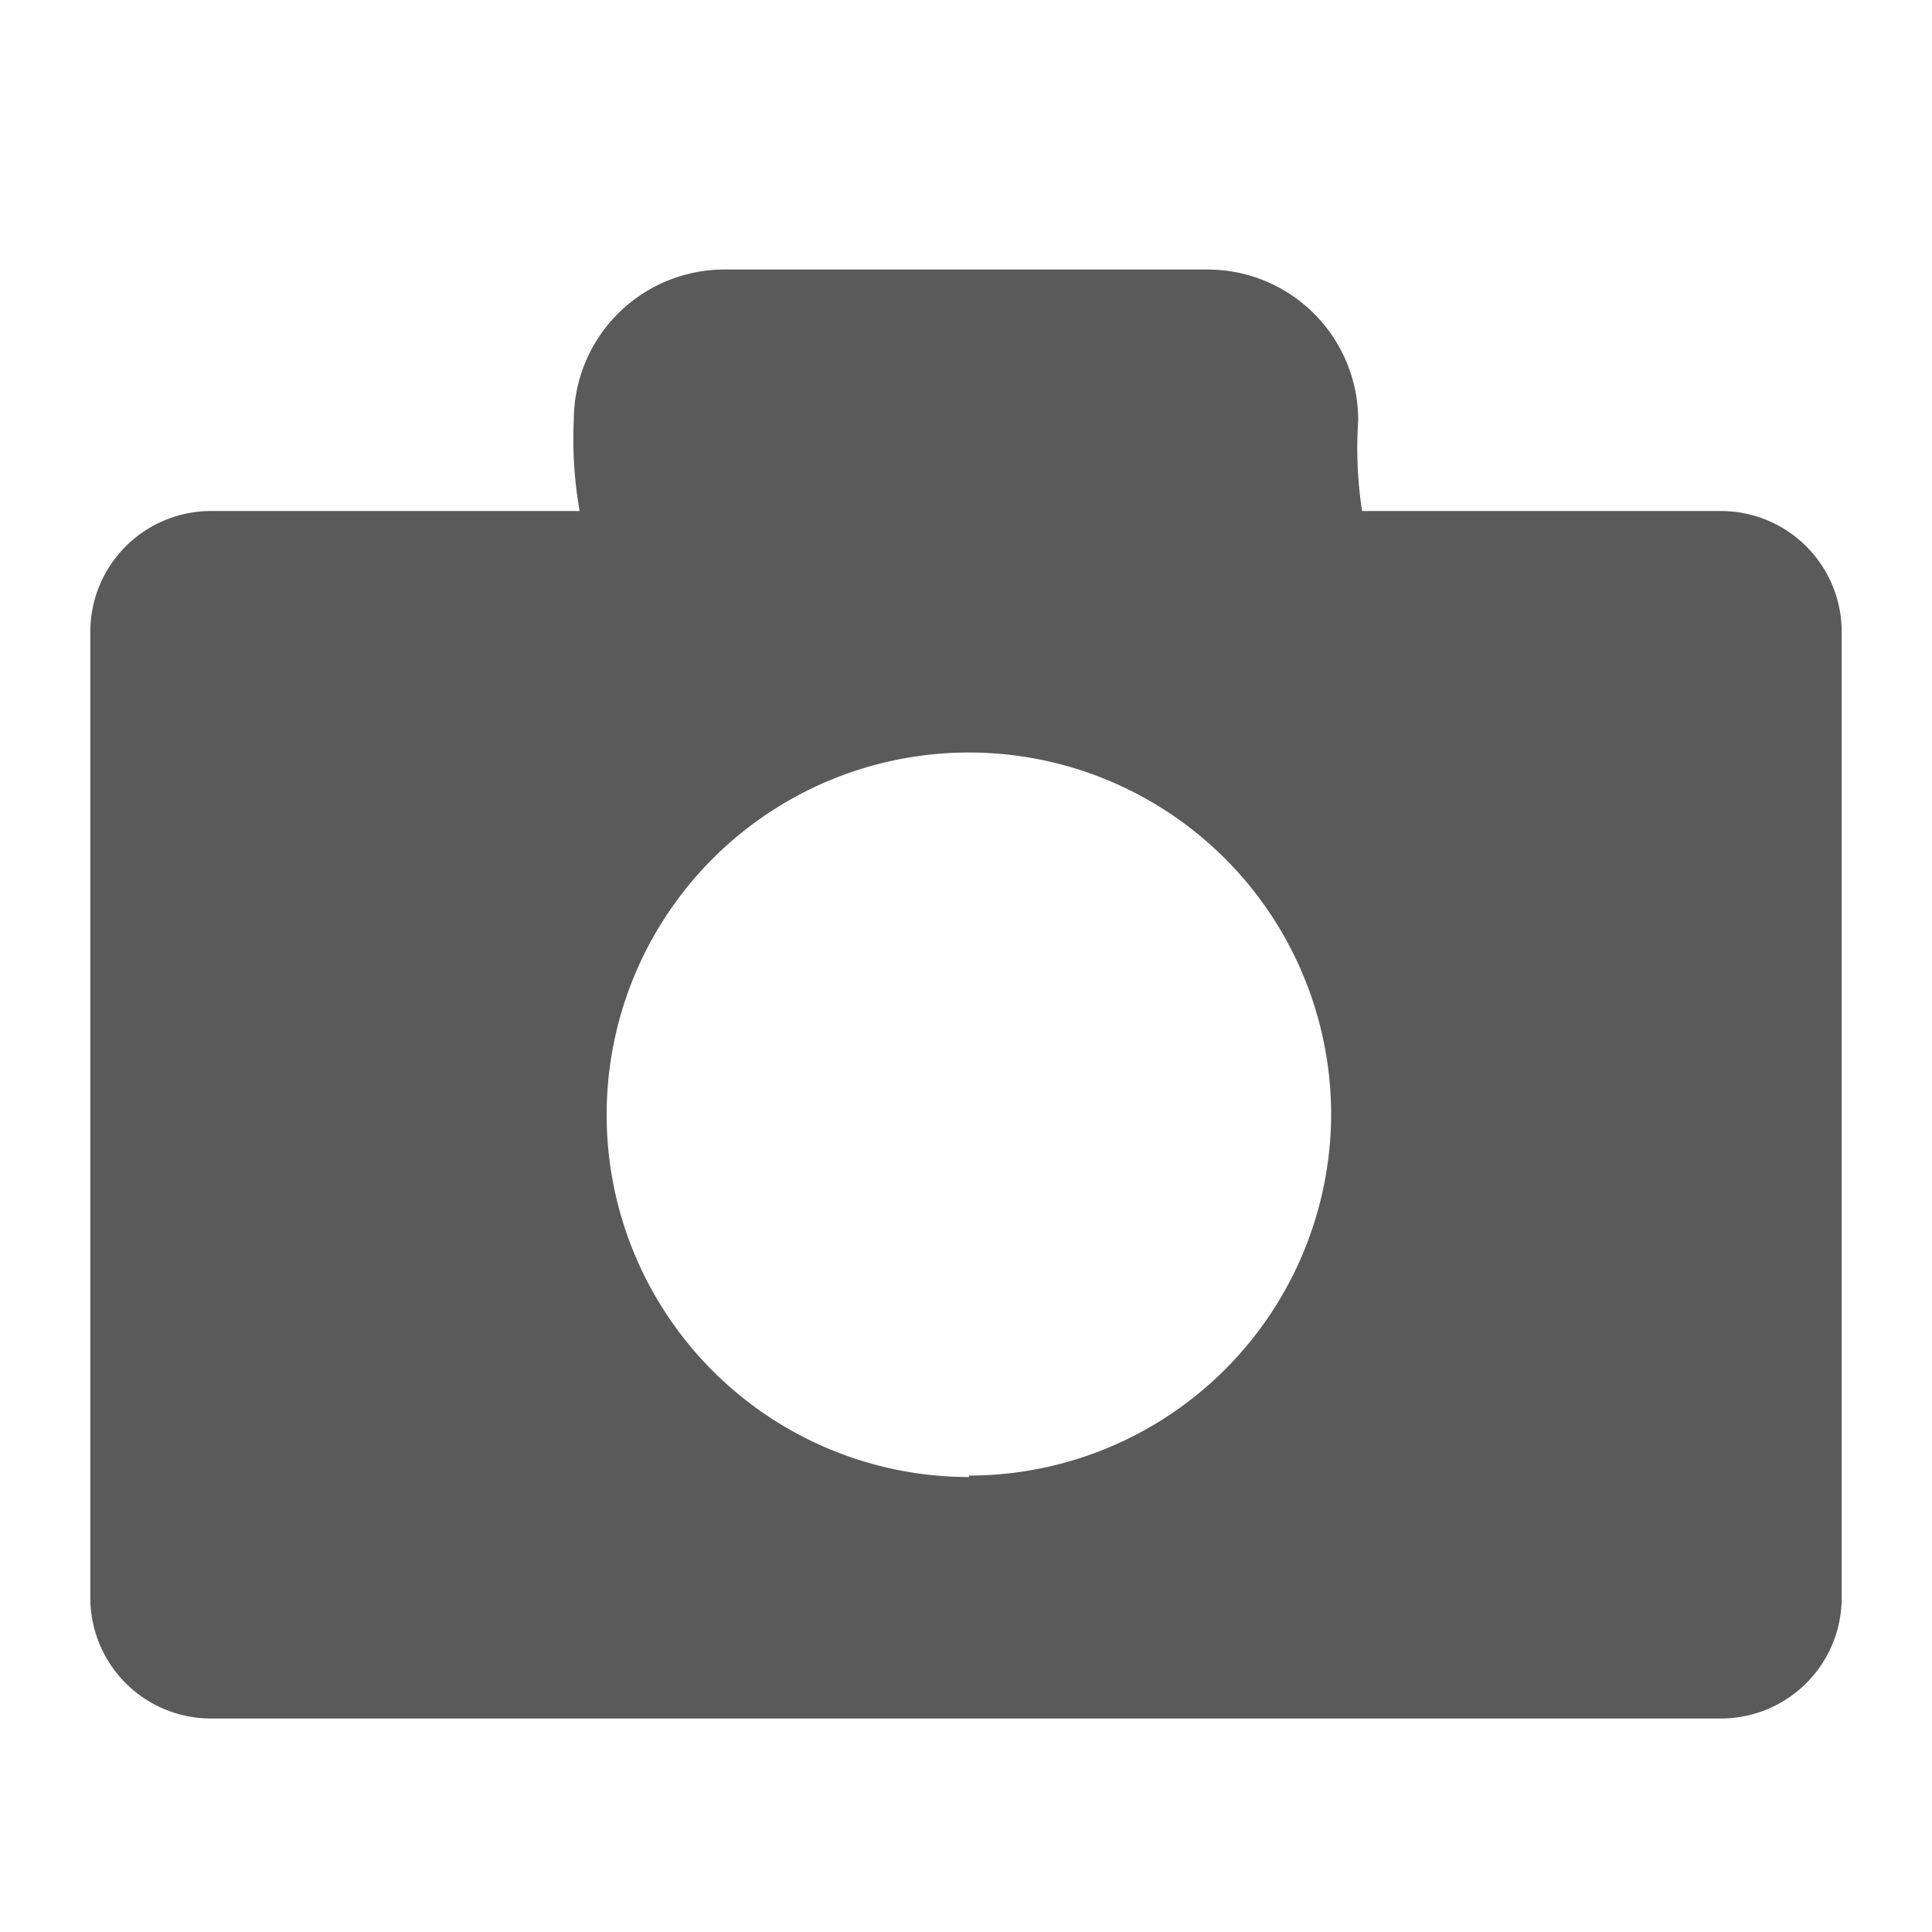 <svg id="Layer_1" data-name="Layer 1" xmlns="http://www.w3.org/2000/svg" viewBox="0 0 40 40"><defs><style>.cls-1{fill:#5a5a5a;fill-rule:evenodd;}</style></defs><title>Artboard 23</title><path class="cls-1" d="M35.63,10.58H28.2a8.61,8.61,0,0,1-.08-1.87A3.12,3.12,0,0,0,25,5.58H15A3.12,3.12,0,0,0,11.88,8.7,8.61,8.61,0,0,0,12,10.58H4.37a2.5,2.5,0,0,0-2.5,2.5v20a2.5,2.5,0,0,0,2.5,2.5H35.63a2.5,2.5,0,0,0,2.5-2.5v-20A2.5,2.5,0,0,0,35.63,10.58Zm-15.57,20a7.5,7.5,0,1,1,7.5-7.5A7.5,7.5,0,0,1,20.06,30.55Z"/></svg>